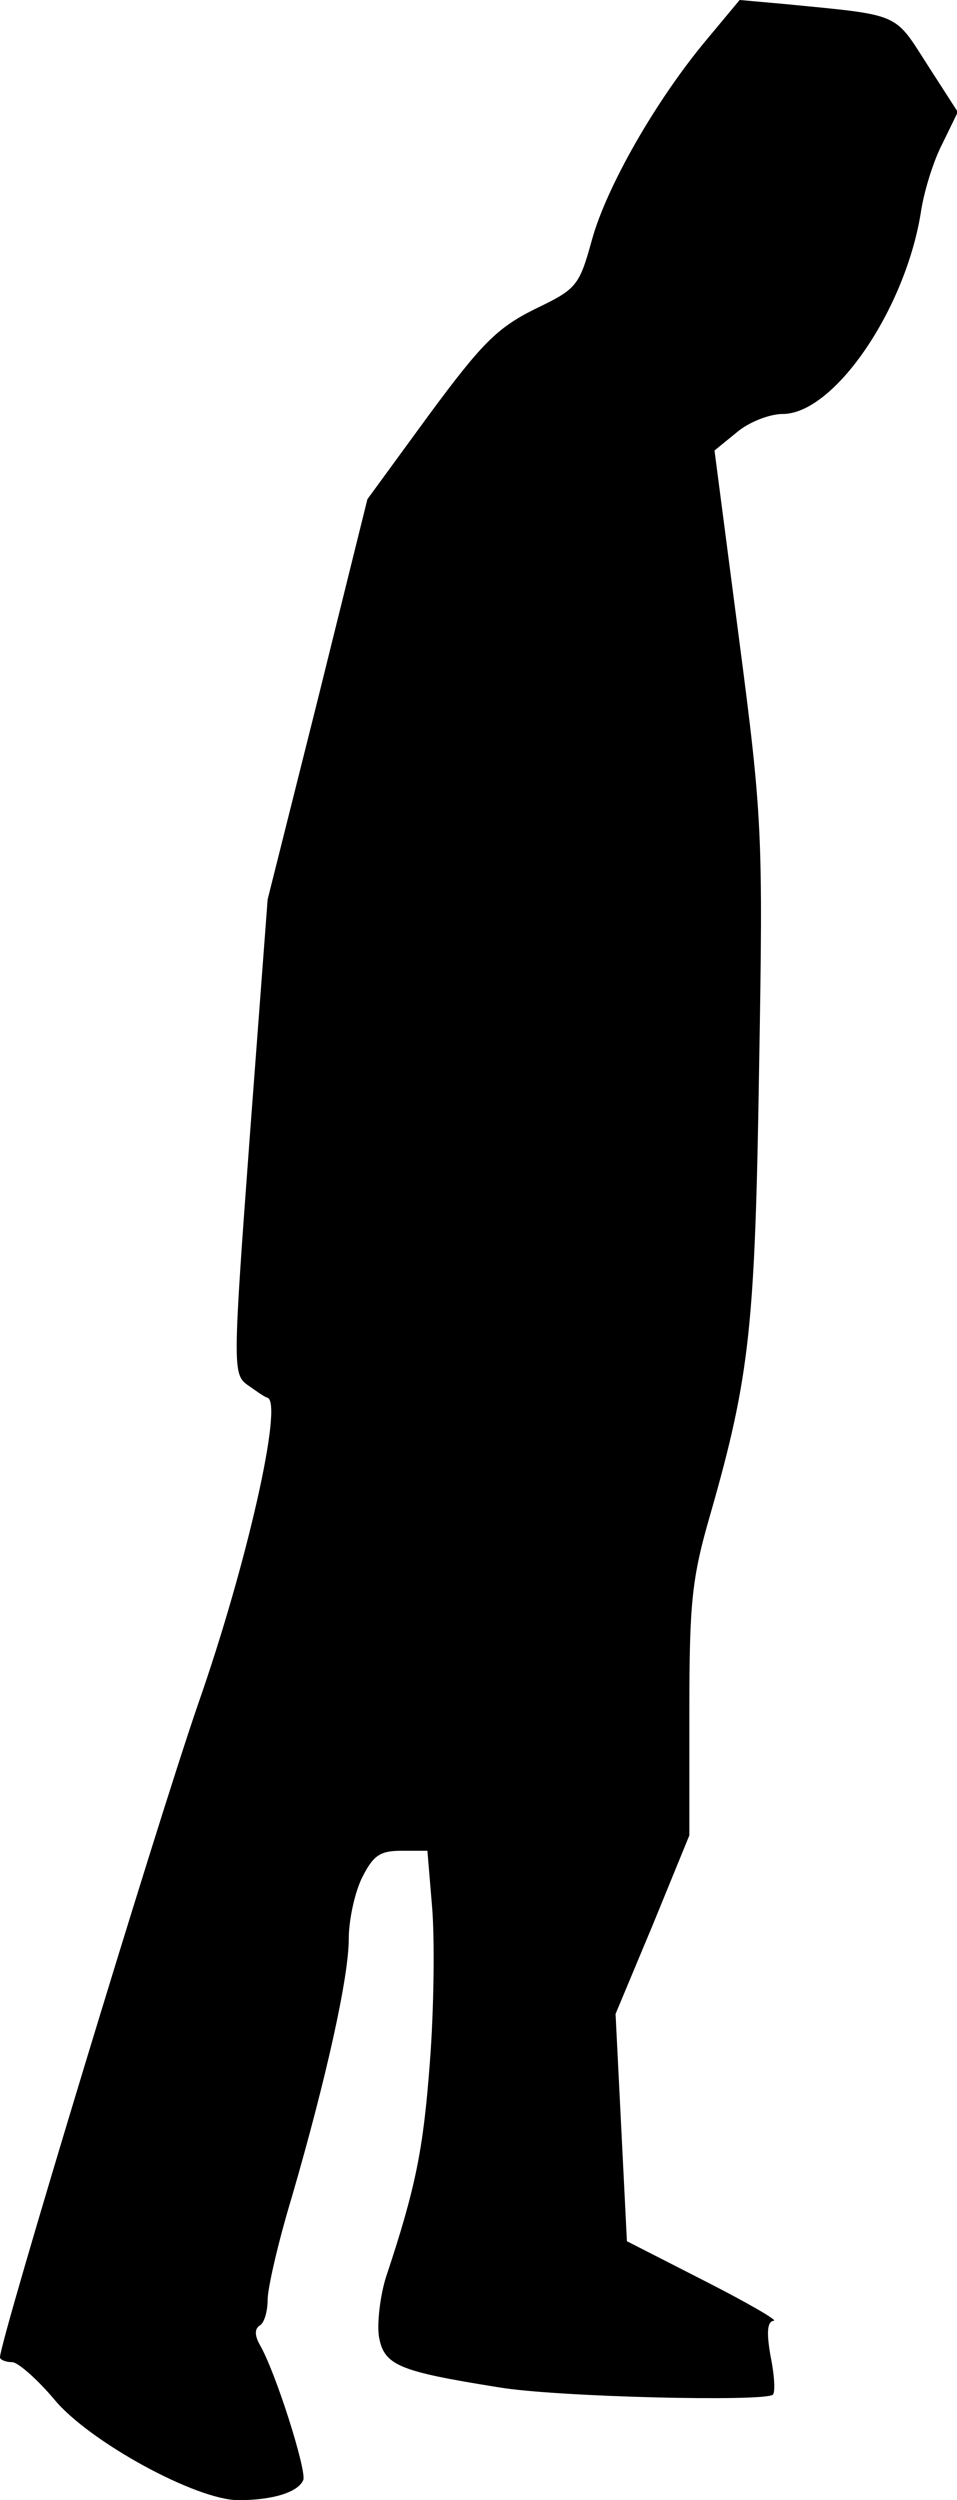 <?xml version="1.0" standalone="no"?>
<!DOCTYPE svg PUBLIC "-//W3C//DTD SVG 20010904//EN"
 "http://www.w3.org/TR/2001/REC-SVG-20010904/DTD/svg10.dtd">
<svg version="1.0" xmlns="http://www.w3.org/2000/svg"
 width="118pt" height="308pt" viewBox="0 0 118 308"
 preserveAspectRatio="xMidYMid meet">
<g transform="translate(0,308) scale(0.1,-0.1)"
fill="#000000" stroke="none">
<path fill="#000000" stroke="none" d="M872 3032 c-63 -75 -124 -182 -142
-247 -16 -58 -19 -61 -71 -86 -46 -23 -65 -42 -130 -130 l-76 -104 -61 -246
-62 -247 -22 -292 c-21 -283 -21 -293 -3 -306 10 -7 21 -15 25 -16 19 -7 -25
-204 -86 -378 -53 -154 -244 -783 -244 -804 0 -3 7 -6 15 -6 7 0 31 -21 52
-46 43 -52 175 -124 227 -124 43 0 74 10 80 25 4 12 -34 133 -54 167 -6 11 -6
19 0 23 6 3 10 18 10 32 0 14 13 71 30 127 43 148 70 271 70 317 0 23 7 56 16
75 14 28 22 34 49 34 l32 0 6 -72 c3 -40 2 -125 -3 -189 -8 -106 -17 -153 -54
-264 -7 -22 -11 -55 -9 -72 6 -37 23 -44 148 -64 71 -12 329 -18 338 -9 3 3 2
24 -3 48 -5 29 -4 42 4 43 6 0 -32 22 -85 49 l-96 49 -7 140 -7 140 46 110 45
110 0 153 c0 134 3 164 26 243 49 171 55 233 60 550 5 289 4 308 -25 530 l-30
230 27 22 c15 13 41 23 57 23 64 0 153 131 171 252 4 24 15 60 26 81 l19 39
-38 59 c-41 64 -32 60 -175 74 l-56 5 -40 -48z"/>
</g>
</svg>

